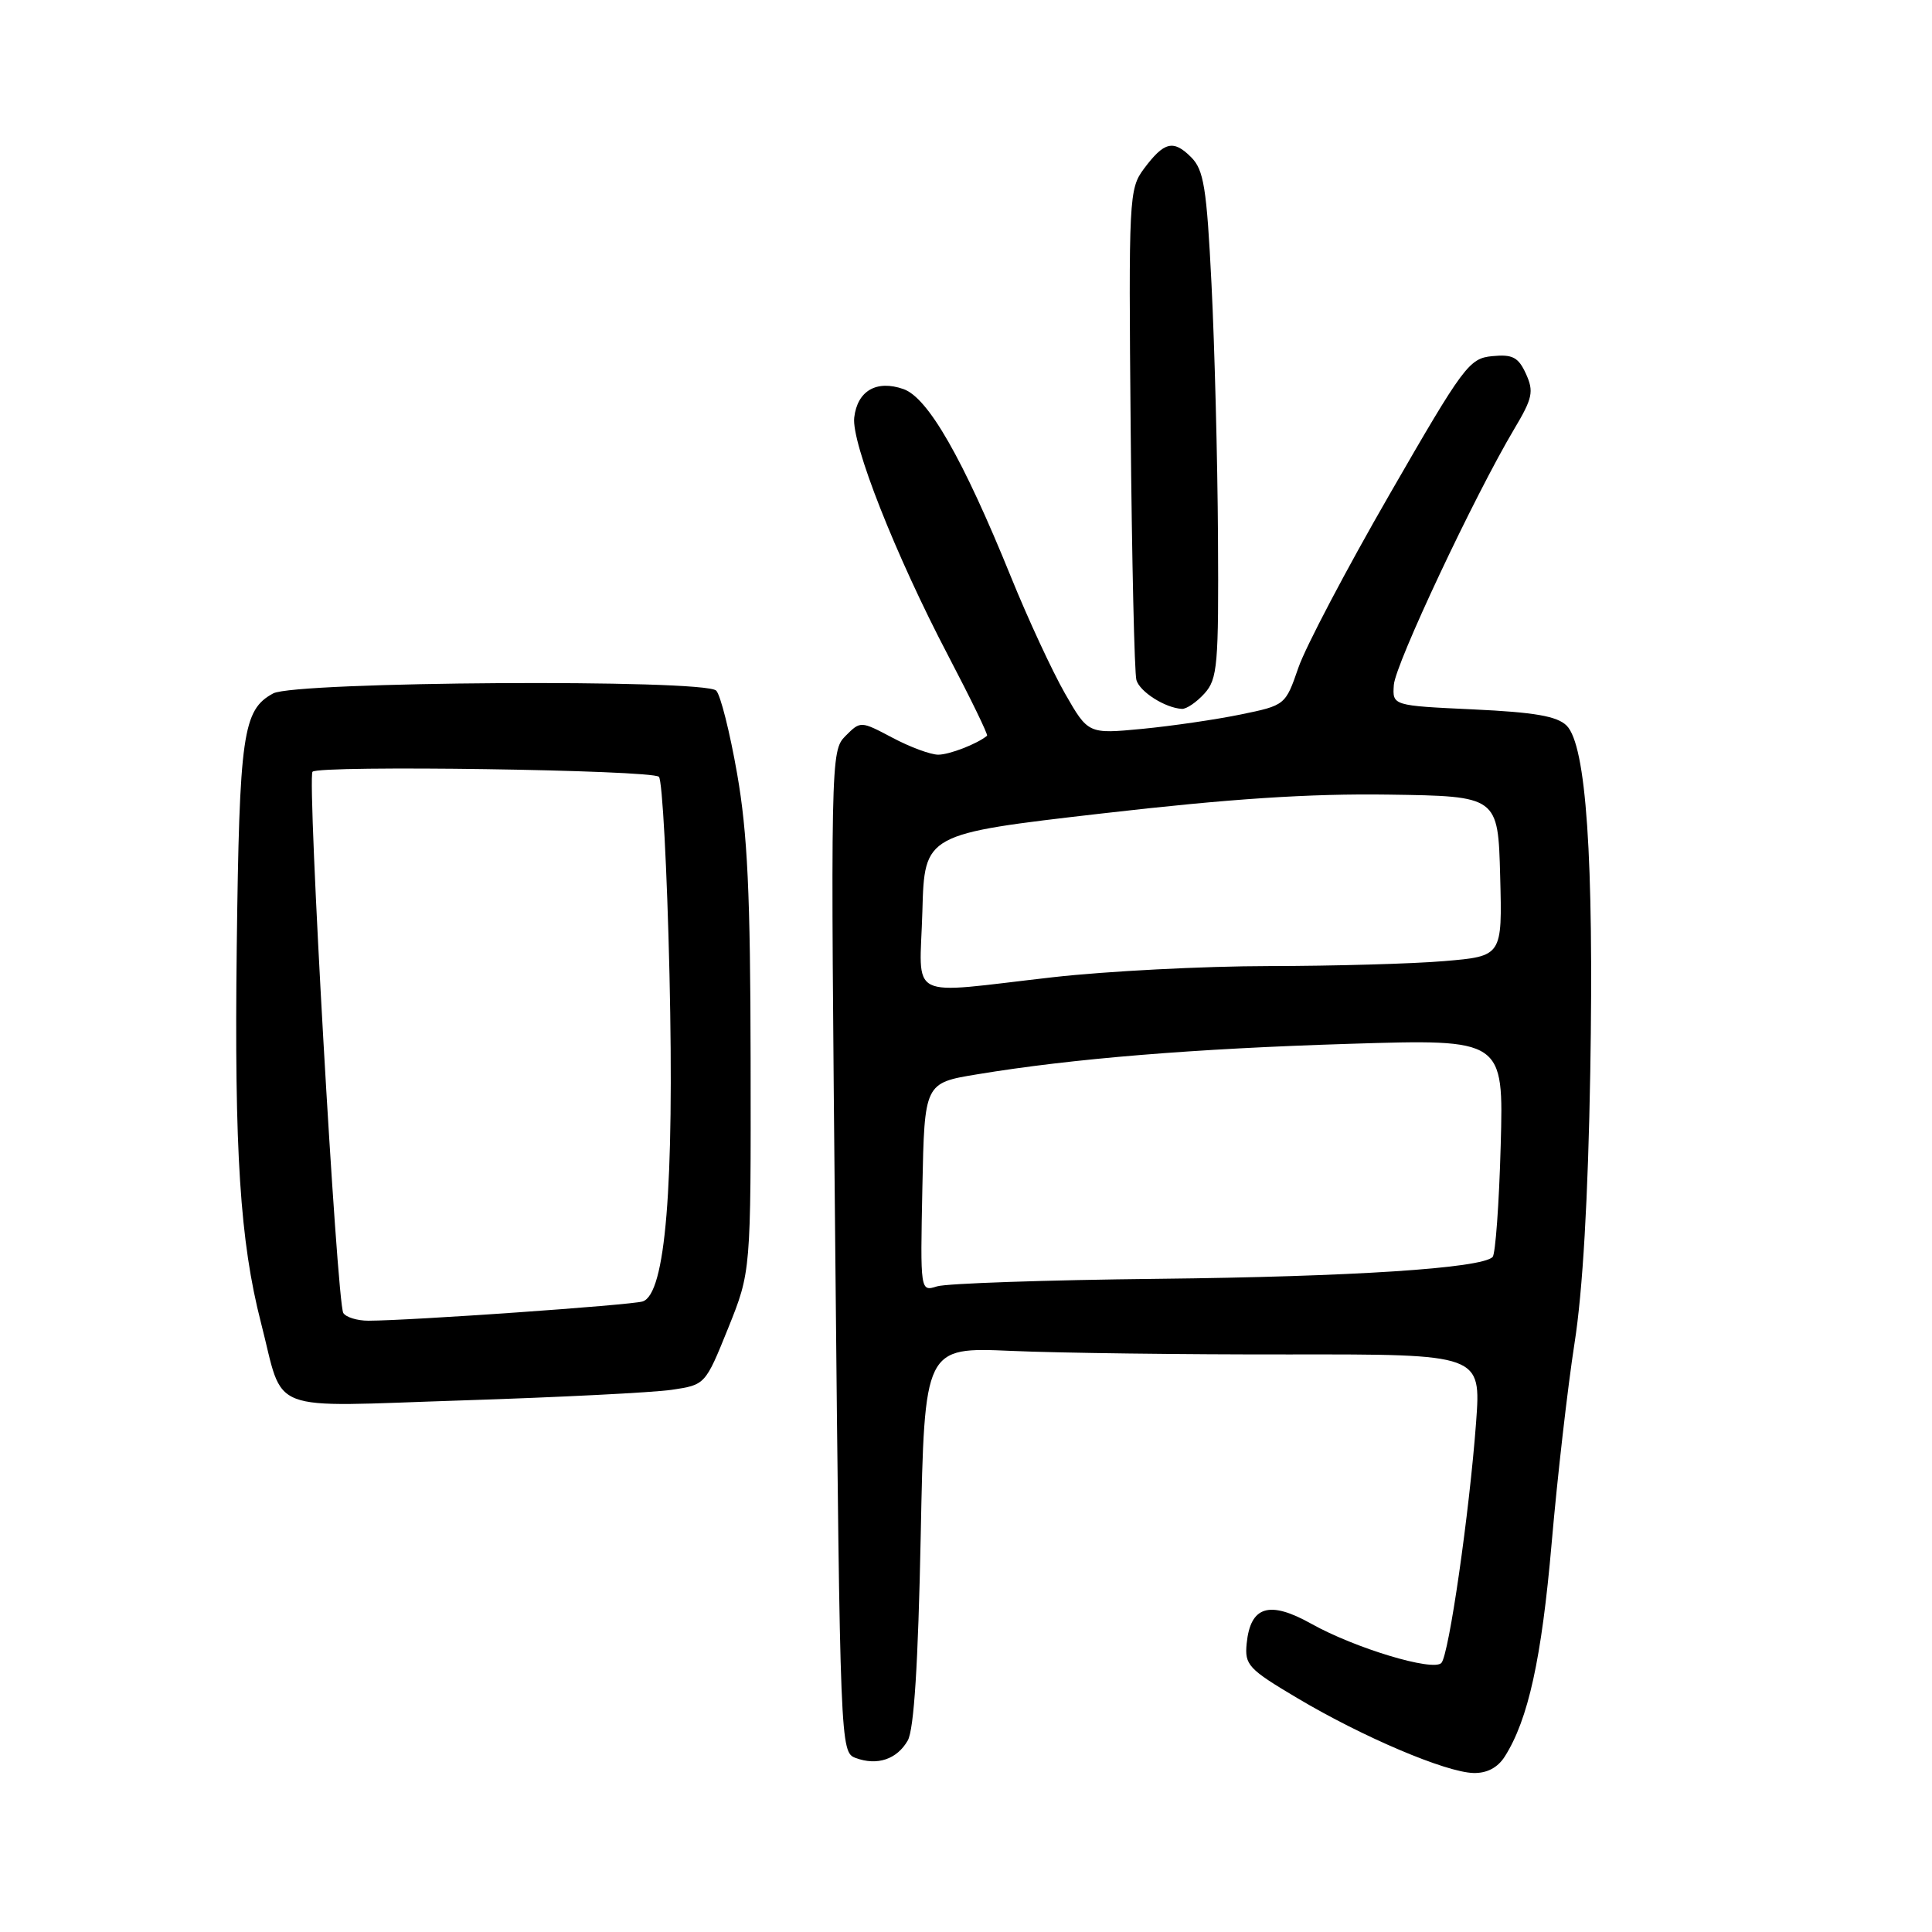 <?xml version="1.0" encoding="UTF-8" standalone="no"?>
<!DOCTYPE svg PUBLIC "-//W3C//DTD SVG 1.1//EN" "http://www.w3.org/Graphics/SVG/1.1/DTD/svg11.dtd" >
<svg xmlns="http://www.w3.org/2000/svg" xmlns:xlink="http://www.w3.org/1999/xlink" version="1.1" viewBox="0 0 256 256">
 <g >
 <path fill="currentColor"
d=" M 199.39 232.75 C 202.50 227.85 204.27 219.80 205.60 204.50 C 206.36 195.70 207.73 183.78 208.63 178.00 C 209.72 171.10 210.43 158.77 210.72 142.00 C 211.20 113.64 210.18 98.76 207.59 96.15 C 206.33 94.90 203.37 94.38 195.22 94.00 C 184.50 93.50 184.50 93.50 184.69 90.76 C 184.87 88.02 195.40 65.65 200.64 56.85 C 203.08 52.76 203.26 51.88 202.20 49.54 C 201.19 47.33 200.43 46.93 197.74 47.19 C 194.67 47.48 193.95 48.45 184.13 65.50 C 178.42 75.40 172.98 85.74 172.04 88.48 C 170.33 93.43 170.30 93.46 164.41 94.67 C 161.16 95.34 155.28 96.20 151.34 96.58 C 144.19 97.26 144.19 97.26 141.11 91.88 C 139.42 88.92 136.21 82.00 133.98 76.50 C 127.60 60.77 122.97 52.68 119.70 51.55 C 116.14 50.31 113.61 51.78 113.19 55.32 C 112.79 58.67 118.66 73.57 125.64 86.88 C 128.63 92.59 130.95 97.36 130.79 97.49 C 129.47 98.58 125.79 100.00 124.32 100.00 C 123.32 100.00 120.60 99.00 118.27 97.76 C 114.03 95.52 114.03 95.52 112.03 97.52 C 110.06 99.50 110.04 100.39 110.68 165.86 C 111.32 231.50 111.35 232.19 113.38 232.94 C 116.24 234.00 118.85 233.12 120.28 230.63 C 121.11 229.18 121.66 220.48 122.00 203.50 C 122.50 178.50 122.50 178.50 134.00 179.00 C 140.32 179.28 156.92 179.49 170.88 179.47 C 196.25 179.44 196.25 179.44 195.59 188.47 C 194.70 200.46 191.99 219.29 190.99 220.35 C 189.90 221.52 179.53 218.39 173.76 215.16 C 168.19 212.04 165.69 212.81 165.19 217.77 C 164.91 220.62 165.40 221.15 171.94 225.03 C 180.58 230.17 191.56 234.83 195.23 234.93 C 197.02 234.98 198.45 234.23 199.39 232.75 Z  M 88.98 184.16 C 93.45 183.50 93.45 183.50 96.48 176.00 C 99.50 168.50 99.50 168.50 99.46 140.50 C 99.43 118.45 99.05 110.38 97.67 102.51 C 96.71 97.01 95.46 92.06 94.90 91.51 C 93.34 89.96 39.13 90.30 36.20 91.88 C 32.17 94.06 31.72 97.22 31.37 125.50 C 31.04 152.56 31.81 164.50 34.58 175.27 C 37.73 187.51 34.87 186.41 61.28 185.56 C 74.05 185.15 86.51 184.52 88.98 184.16 Z  M 159.60 91.89 C 161.33 89.97 161.49 88.17 161.39 71.14 C 161.33 60.89 160.94 45.81 160.53 37.64 C 159.89 24.84 159.51 22.51 157.83 20.83 C 155.47 18.47 154.26 18.77 151.57 22.37 C 149.60 25.02 149.54 26.19 149.82 56.81 C 149.98 74.24 150.32 89.22 150.58 90.11 C 151.03 91.67 154.38 93.80 156.60 93.93 C 157.20 93.97 158.55 93.05 159.60 91.89 Z  M 122.22 157.33 C 122.50 143.50 122.50 143.50 129.50 142.35 C 142.14 140.26 158.18 138.95 178.87 138.31 C 199.24 137.68 199.24 137.68 198.85 151.78 C 198.64 159.53 198.15 166.18 197.78 166.56 C 196.28 168.06 179.17 169.17 153.44 169.45 C 138.55 169.61 125.38 170.06 124.16 170.45 C 121.94 171.15 121.94 171.15 122.22 157.33 Z  M 122.22 120.75 C 122.50 110.50 122.50 110.50 146.00 107.79 C 163.01 105.83 173.51 105.14 184.00 105.29 C 198.50 105.50 198.50 105.50 198.78 116.10 C 199.06 126.70 199.06 126.70 191.38 127.35 C 187.16 127.71 176.68 128.00 168.10 128.01 C 159.52 128.02 146.65 128.68 139.50 129.49 C 119.81 131.72 121.88 132.77 122.22 120.75 Z  M 45.49 173.98 C 44.63 172.59 40.67 103.00 41.41 102.26 C 42.30 101.37 86.38 102.01 87.31 102.93 C 87.76 103.36 88.39 115.15 88.71 129.11 C 89.35 157.30 88.19 171.49 85.15 172.45 C 83.57 172.94 54.40 174.99 48.81 175.00 C 47.33 175.00 45.84 174.54 45.49 173.98 Z "/>
</g>
</svg>